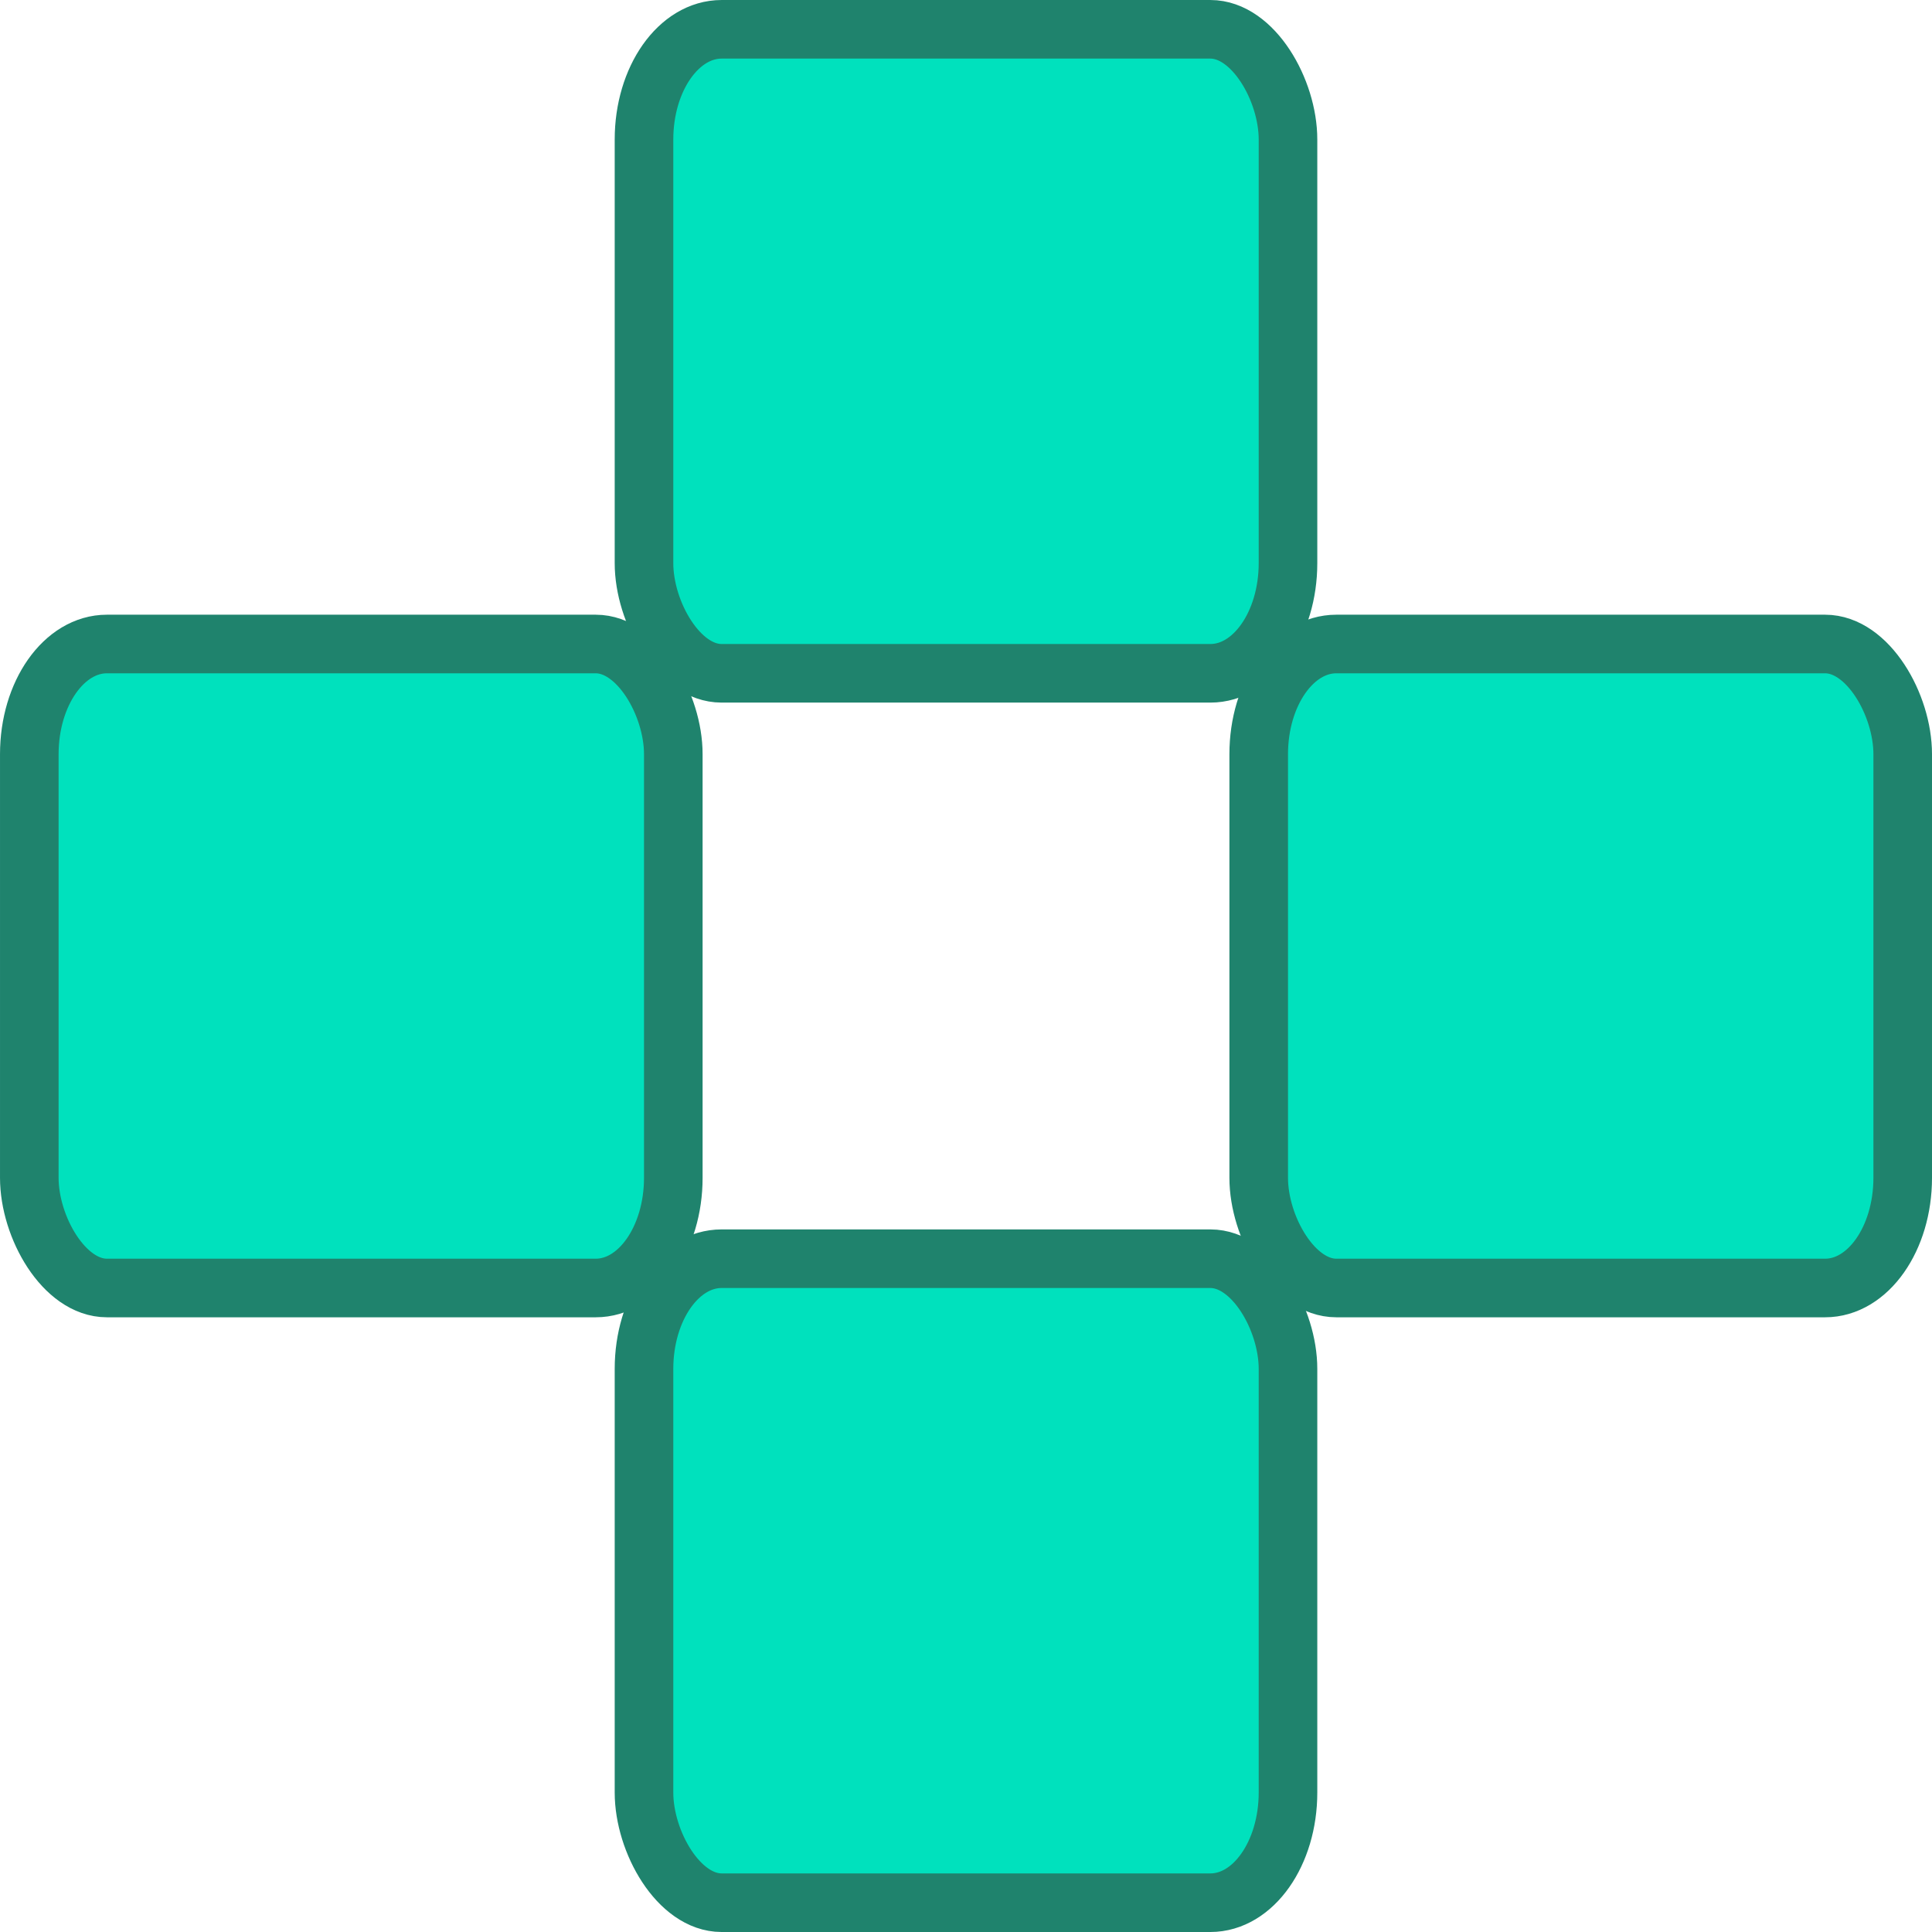 <?xml version="1.0" encoding="UTF-8" standalone="no"?>
<svg
   xmlns:dc="http://purl.org/dc/elements/1.1/"
   xmlns:cc="http://creativecommons.org/ns#"
   xmlns:rdf="http://www.w3.org/1999/02/22-rdf-syntax-ns#"
   xmlns:svg="http://www.w3.org/2000/svg"
   xmlns="http://www.w3.org/2000/svg"
   width="139.581mm"
   height="139.581mm"
   viewBox="0 0 139.581 139.581"
   version="1.1"
   id="svg1947">
  <defs
     id="defs1941" />
  <g
     id="layer1"
     transform="translate(-336.287,-5.001)">
    <rect
       style="fill:#00e1bd;fill-opacity:1;stroke:#1f836d;stroke-width:4.233;stroke-miterlimit:4;stroke-dasharray:none;stroke-opacity:1"
       id="rect1963"
       width="46.527"
       height="46.527"
       x="382.814"
       y="7.118"
       rx="5.607"
       ry="7.961" />
    <rect
       style="fill:#00e1bd;fill-opacity:1;stroke:#1f836d;stroke-width:4.233;stroke-miterlimit:4;stroke-dasharray:none;stroke-opacity:1"
       id="rect1967"
       width="46.527"
       height="46.527"
       x="382.814"
       y="95.939"
       rx="5.607"
       ry="7.961" />
    <rect
       style="fill:#00e1bd;fill-opacity:1;stroke:#1f836d;stroke-width:4.233;stroke-miterlimit:4;stroke-dasharray:none;stroke-opacity:1"
       id="rect1969"
       width="46.527"
       height="46.527"
       x="427.225"
       y="51.528"
       rx="5.607"
       ry="7.961" />
    <rect
       style="fill:#00e1bd;fill-opacity:1;stroke:#1f836d;stroke-width:4.233;stroke-miterlimit:4;stroke-dasharray:none;stroke-opacity:1"
       id="rect1971"
       width="46.527"
       height="46.527"
       x="338.404"
       y="51.528"
       rx="5.607"
       ry="7.961" />
  </g>
</svg>
